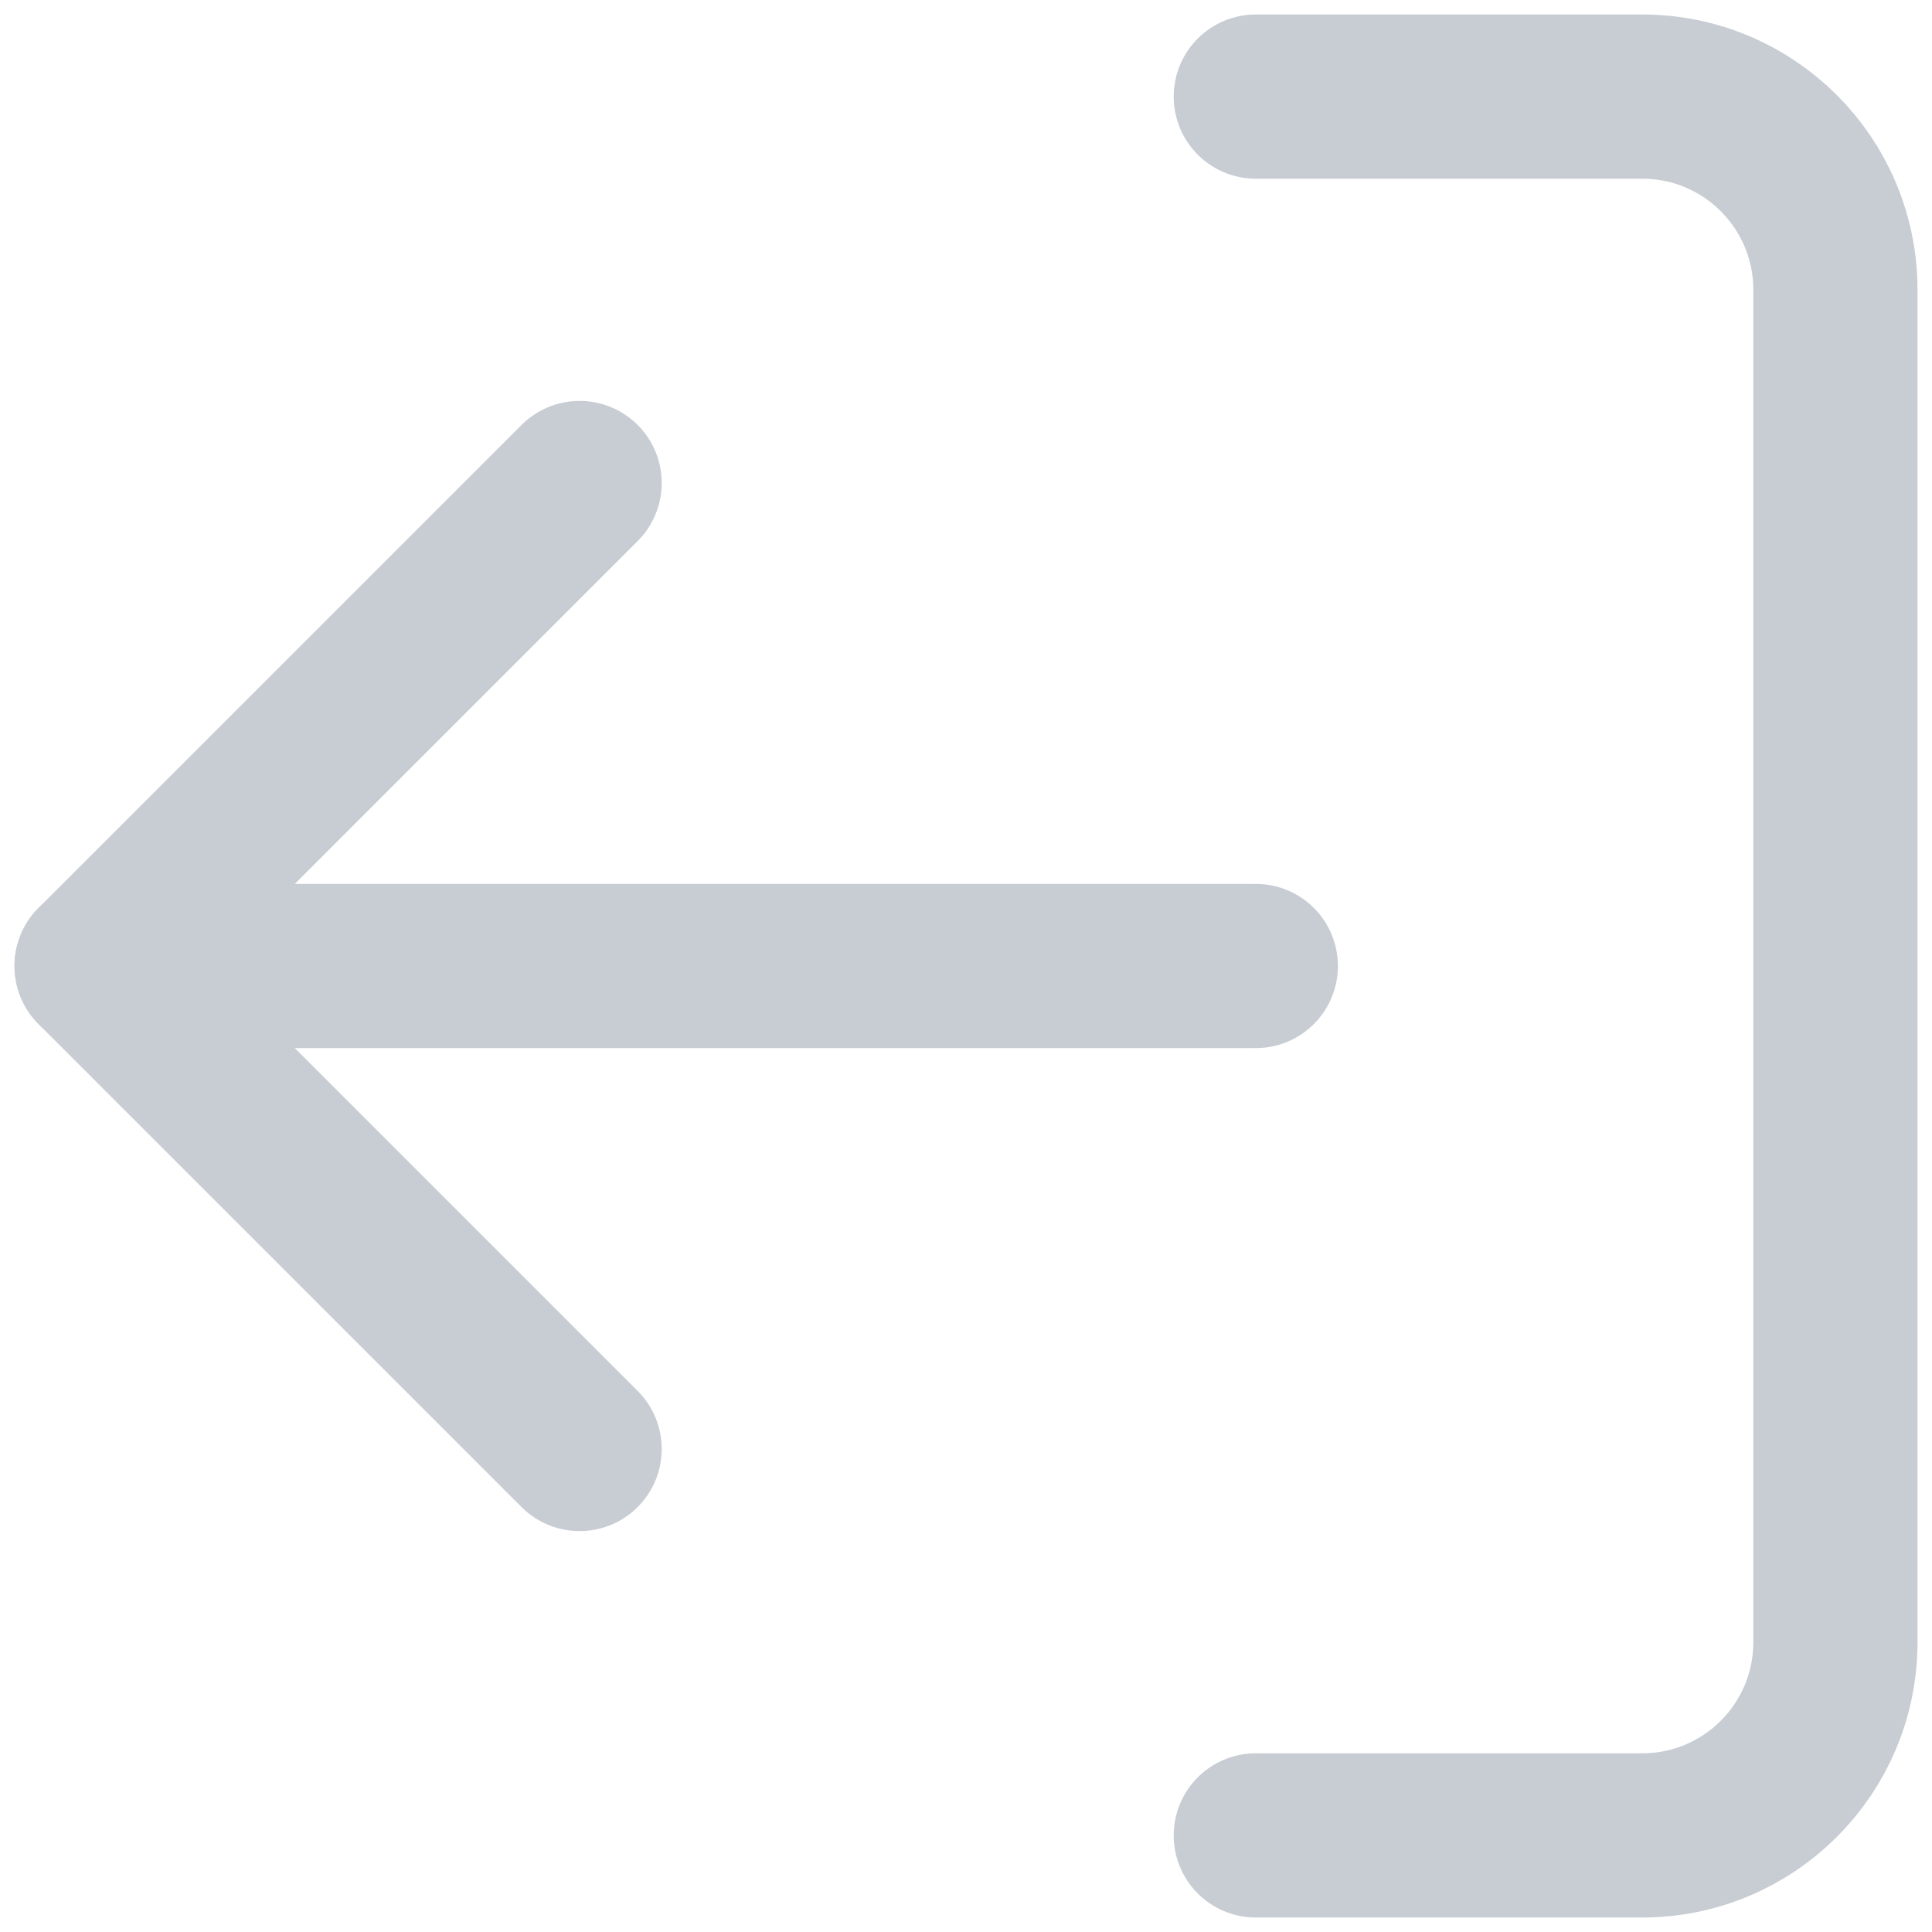 <?xml version="1.0" encoding="UTF-8"?>
<svg width="20px" height="20px" viewBox="0 0 20 20" version="1.1" xmlns="http://www.w3.org/2000/svg" xmlns:xlink="http://www.w3.org/1999/xlink">
    <title>logout</title>
    <g id="User" stroke="none" stroke-width="1" fill="none" fill-rule="evenodd" opacity="0.65" stroke-linecap="round" stroke-linejoin="round">
        <g id="Start" transform="translate(-26, -777)" stroke="#AAB2BD" stroke-width="1.7">
            <g id="Level-1" transform="translate(16, 20)">
                <g id="logout" transform="translate(20, 767) rotate(180) translate(-20, -767) translate(11, 758)">
                    <path d="M6,18 L2,18 C0.895,18 0,17.105 0,16 L0,2 C0,0.895 0.895,0 2,0 L6,0" id="Path"></path>
                    <polyline id="Path" points="13 14 18 9 13 4"></polyline>
                    <line x1="18" y1="9" x2="6" y2="9" id="Path"></line>
                </g>
            </g>
        </g>
    </g>
</svg>